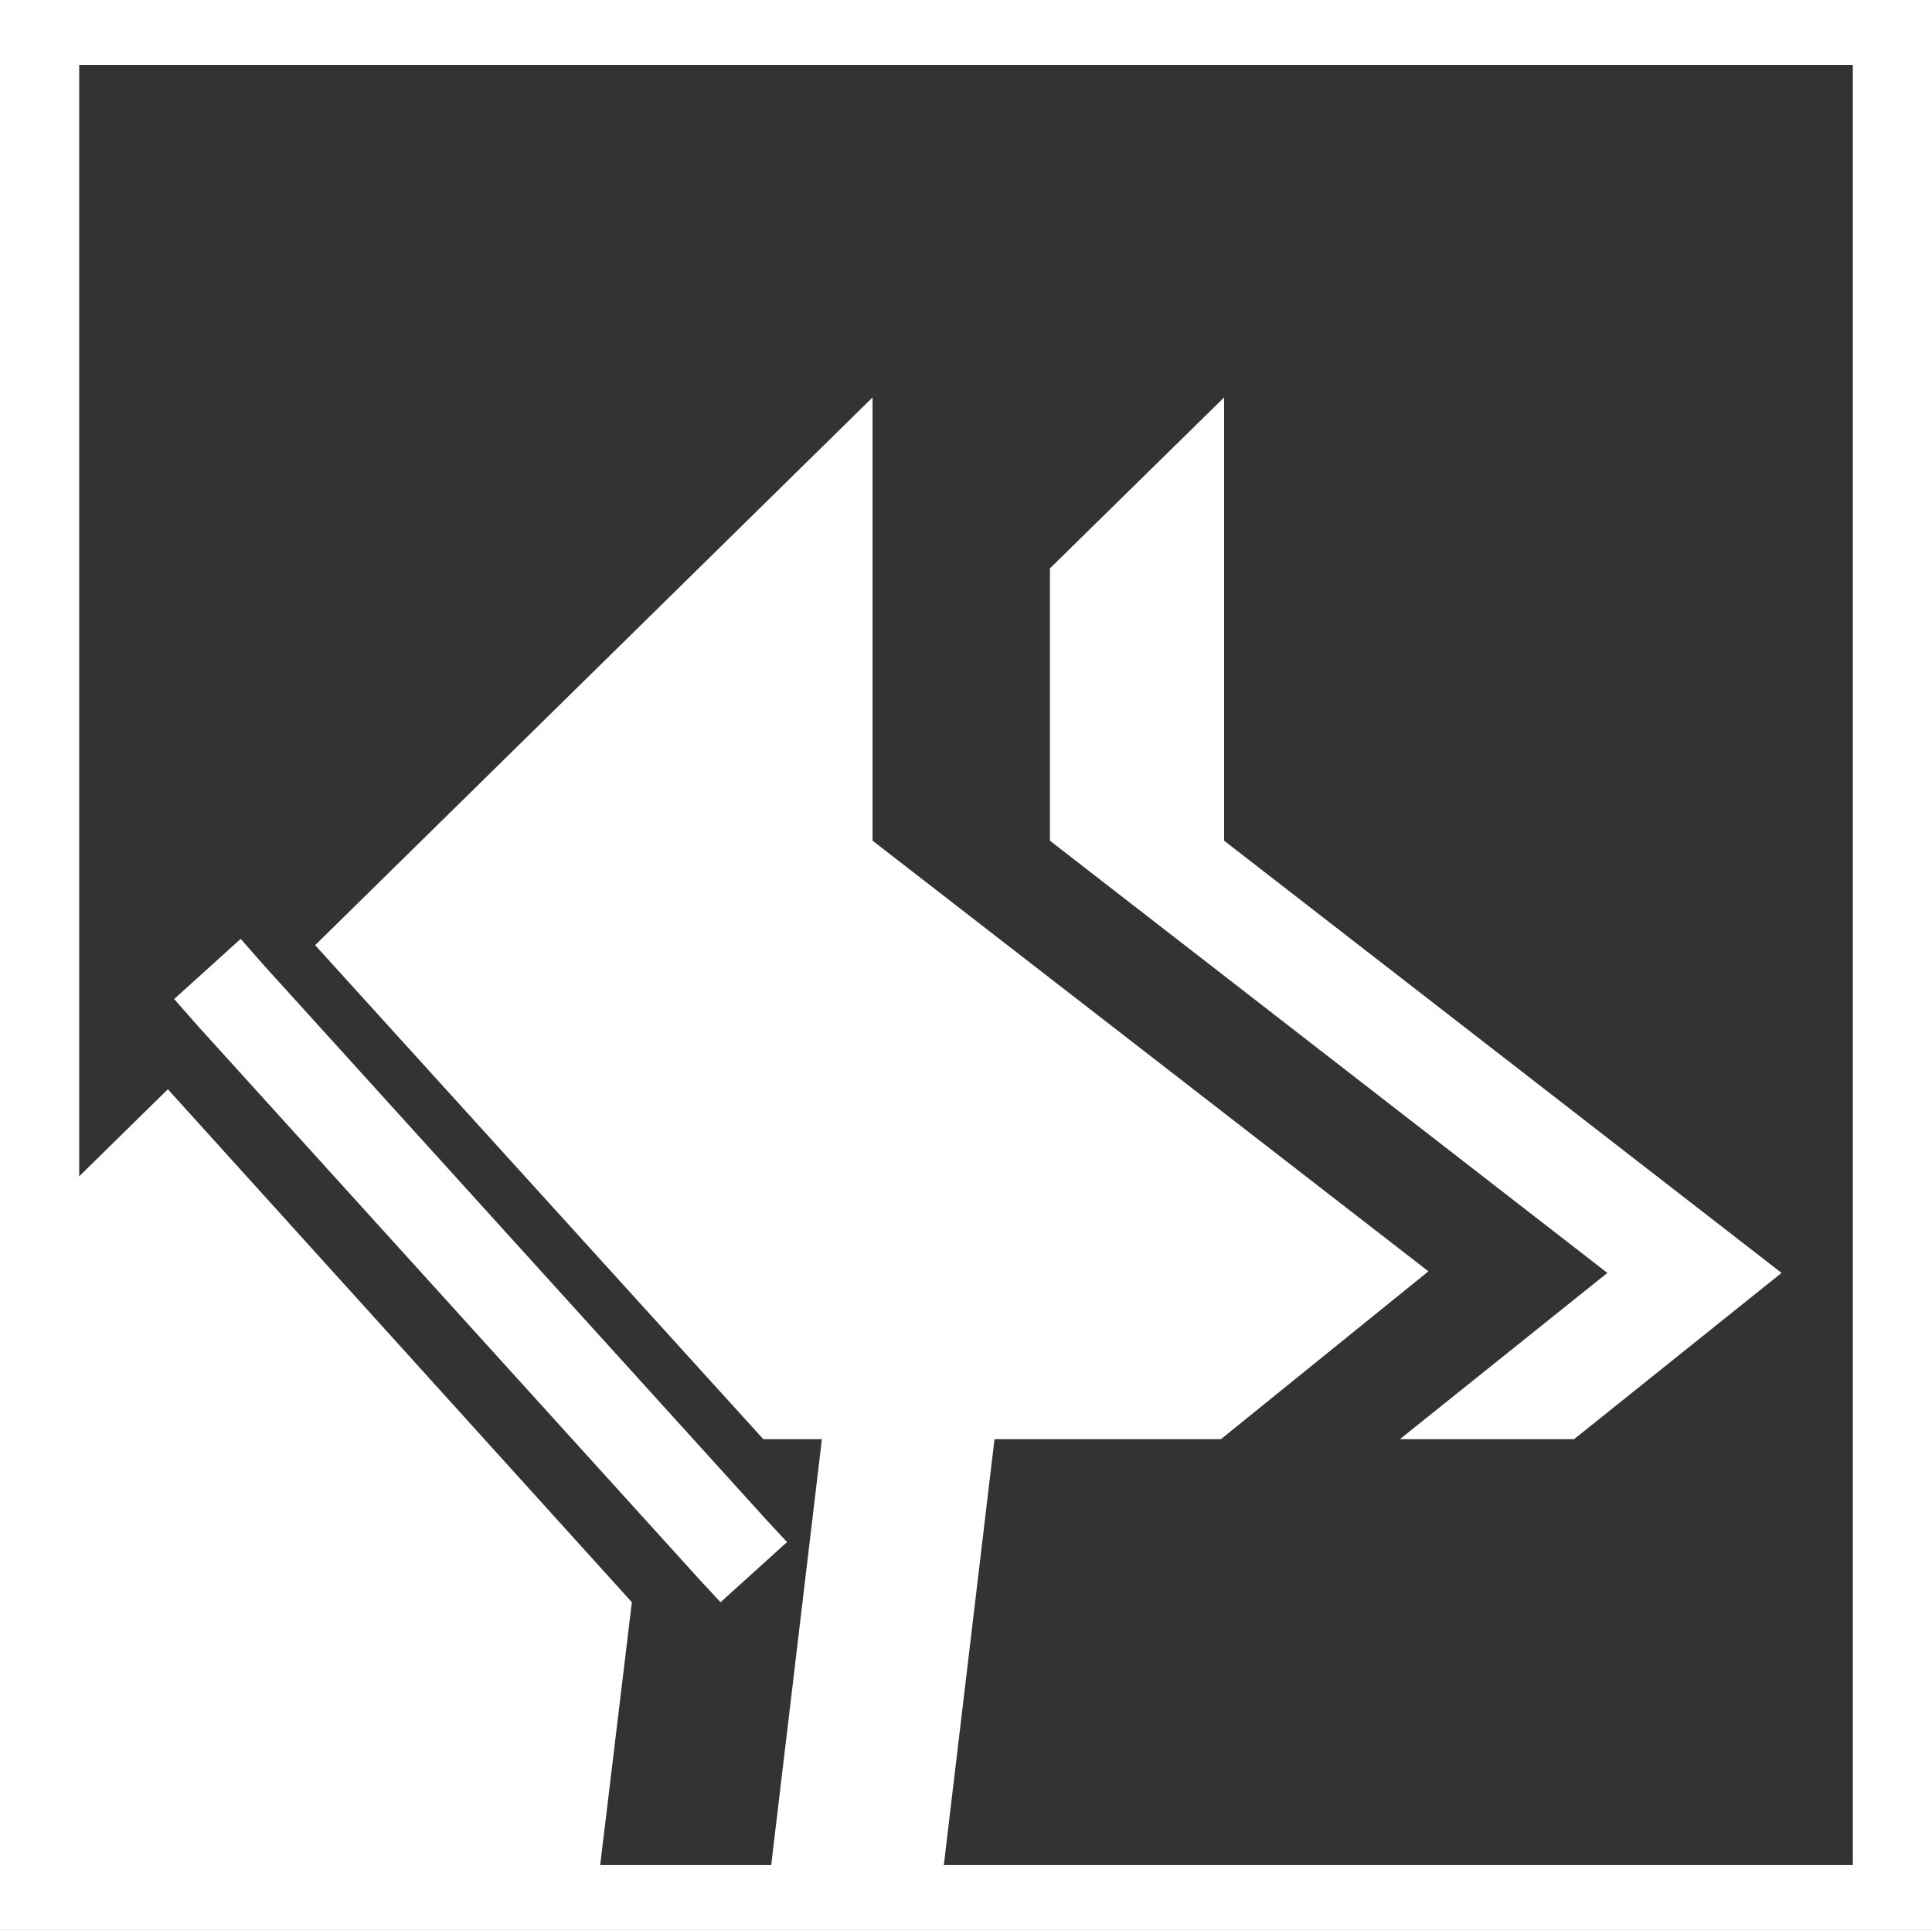 <?xml version="1.0" encoding="utf-8"?>
<!-- Generator: Adobe Illustrator 25.4.0, SVG Export Plug-In . SVG Version: 6.00 Build 0)  -->
<svg version="1.1" id="Layer_1" xmlns="http://www.w3.org/2000/svg" xmlns:xlink="http://www.w3.org/1999/xlink" x="0px" y="0px"
	 viewBox="0 0 122 121.9" style="enable-background:new 0 0 122 121.9;" xml:space="preserve">
<rect x="0" y="0" width="122" height="121.9" fill="#333333" stroke="none"/>
<style type="text/css">
	.st0{fill:#FFFFFF;}
</style>
<g>
	<polygon class="st0" points="88.4,90.9 99.4,90.9 112.5,80.4 77.3,53.1 77.3,25.1 66.3,35.9 66.3,53.1 101.5,80.4 	"/>
	<polygon class="st0" points="44.2,99.8 45.5,101.2 49.7,97.4 48.4,96 16.6,60.9 15.2,59.3 11,63.1 12.4,64.7 	"/>
	<path class="st0" d="M0,0v121.9h122V0H0z M117,117.8H59.6l3.2-26.9h14.3l13.1-10.6L55.1,53.1v-28L19.9,59.7l28.3,31.2h3.7
		l-3.2,26.9H37.9l2-16.6L10.6,68.8L5,74.3V4.1h112V117.8z"/>
</g>
</svg>
